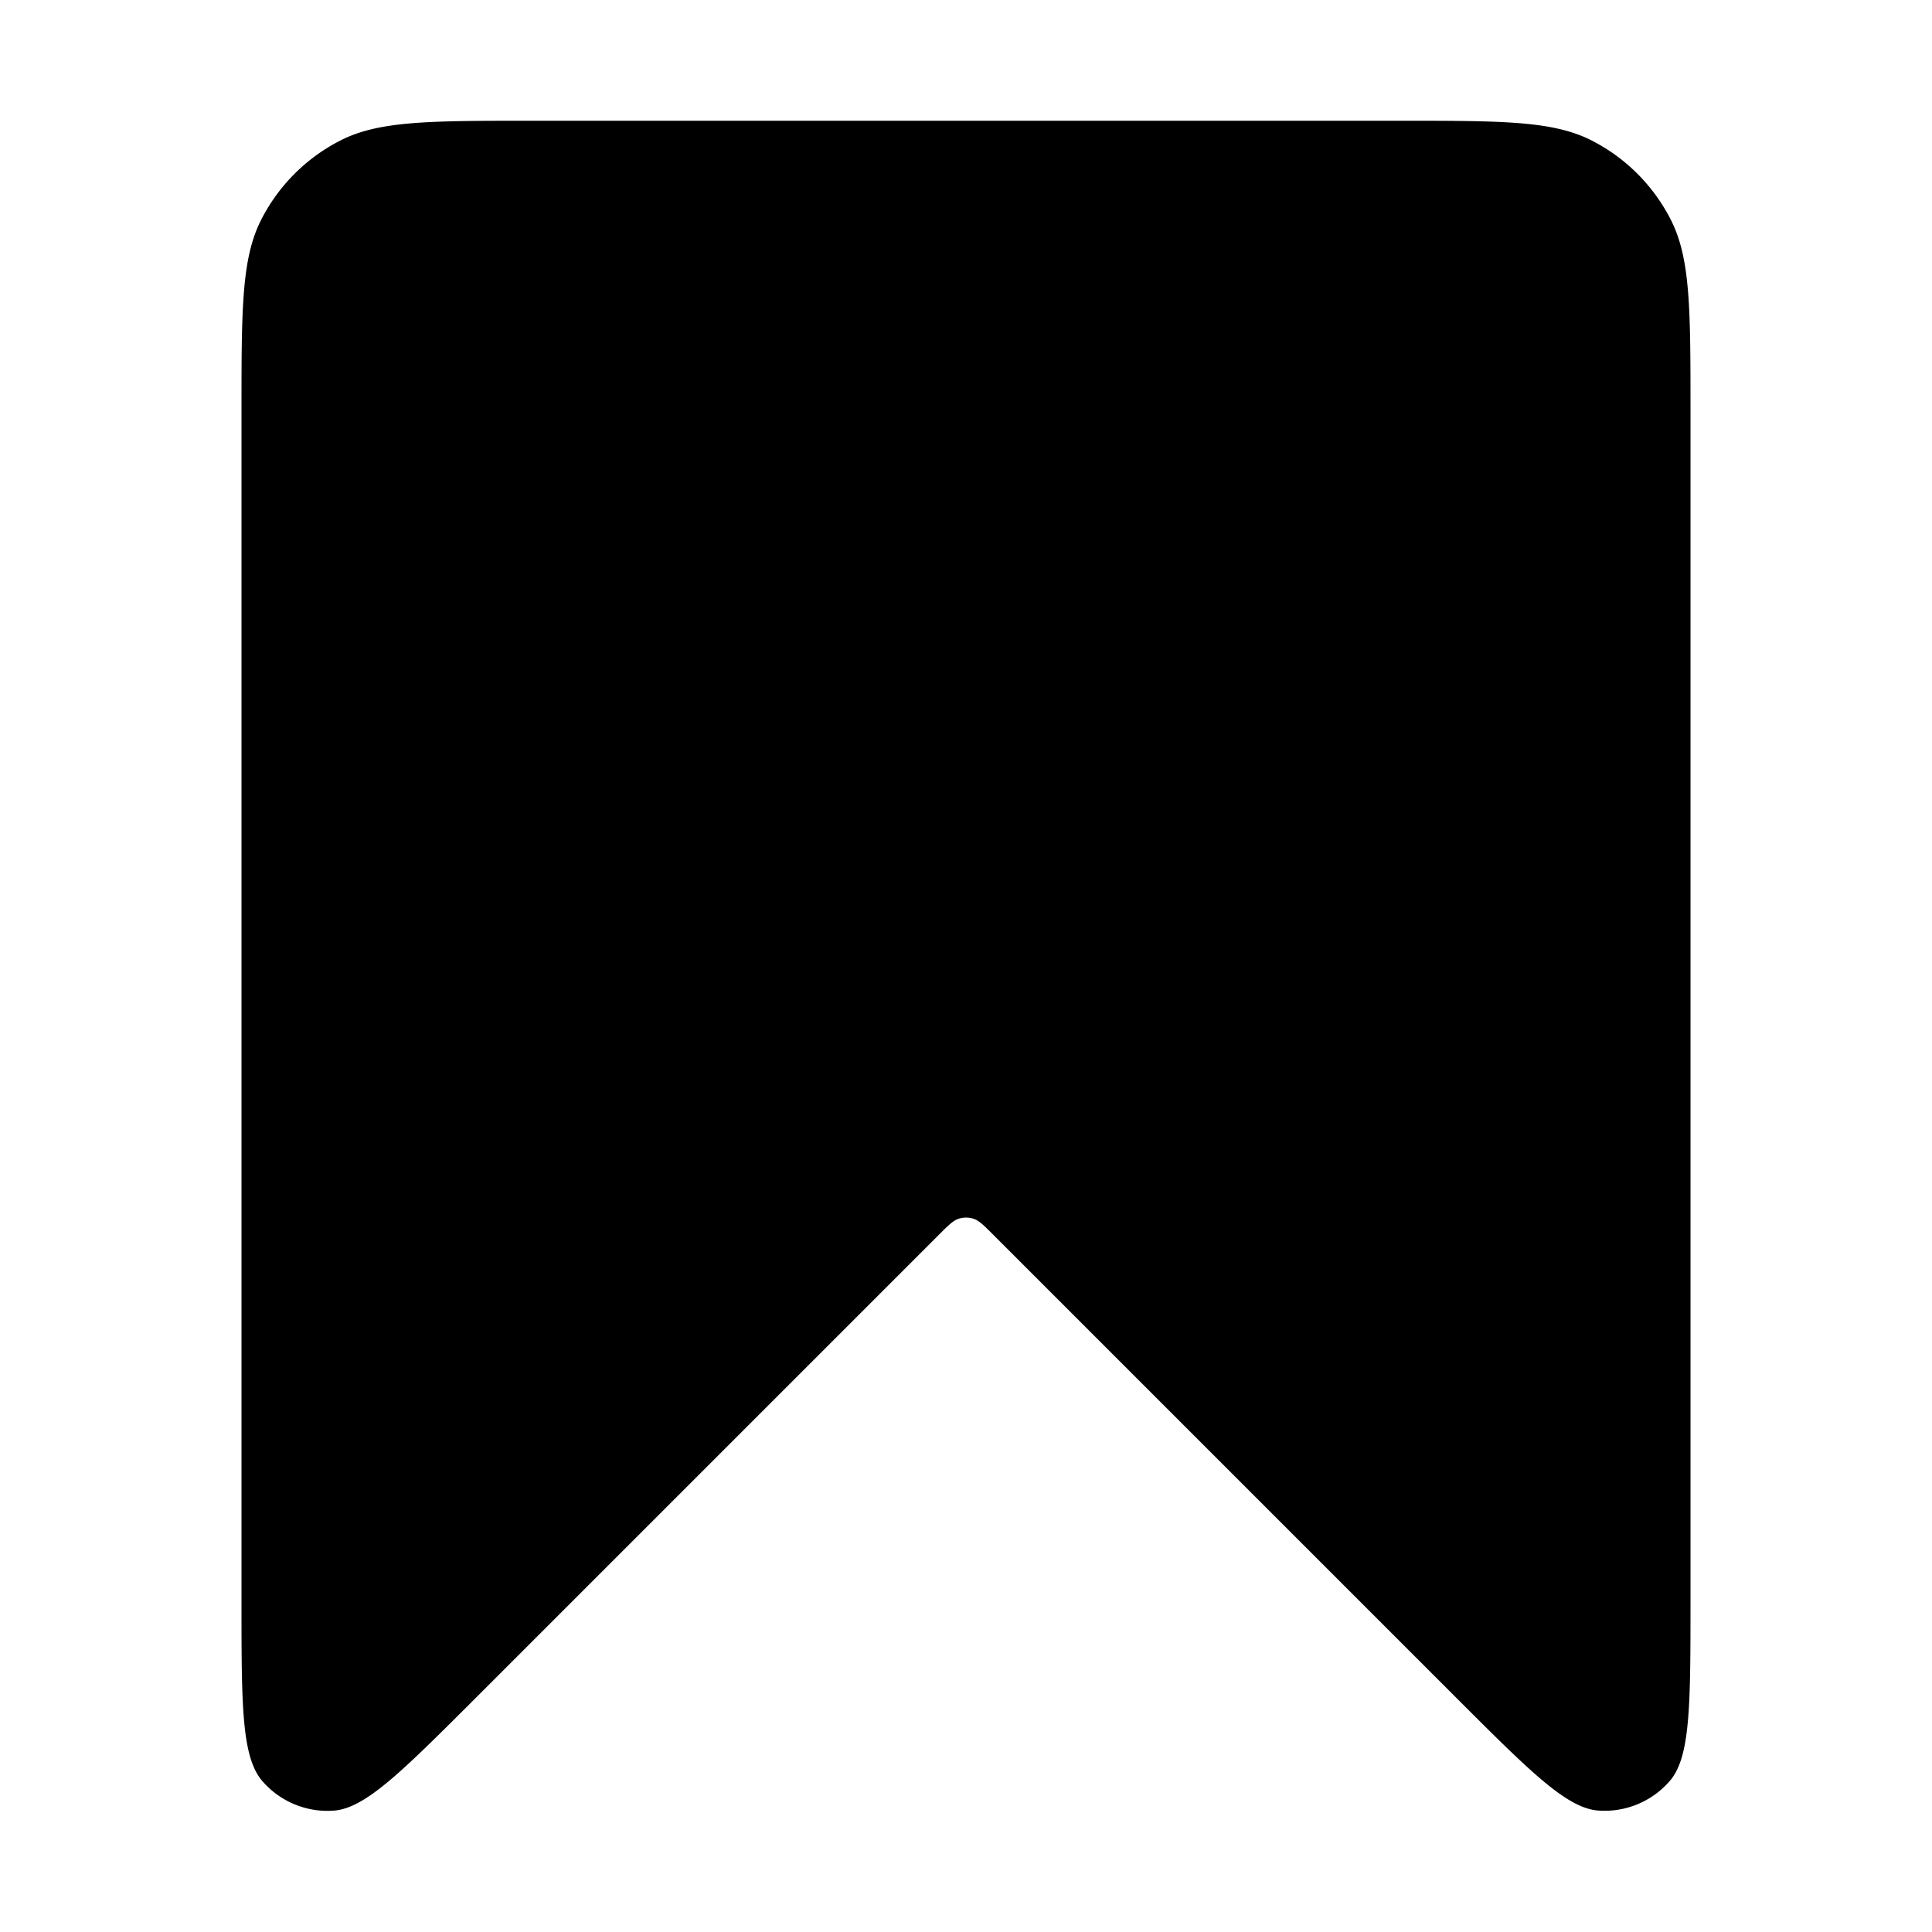 <svg xmlns="http://www.w3.org/2000/svg" width="24" height="24" viewBox="0 0 24 24">
  <g class="ic-bookmark-filled">
    <path d="M3 5.1c0-1.26 0-1.89.245-2.371a2.25 2.25 0 0 1 .984-.984C4.709 1.5 5.339 1.5 6.6 1.5h10.8c1.26 0 1.89 0 2.372.245.423.216.767.56.983.984C21 3.209 21 3.839 21 5.1v14.786c0 1.29 0 1.936-.255 2.235a1.07 1.07 0 0 1-.894.37c-.391-.031-.848-.488-1.76-1.4L12.34 15.34c-.118-.118-.178-.178-.246-.2a.301.301 0 0 0-.186 0c-.068.022-.128.082-.246.2L5.91 21.092c-.913.912-1.369 1.369-1.76 1.4a1.07 1.07 0 0 1-.894-.37C3 21.82 3 21.177 3 19.886V5.1Z" class="Icon"/>
  </g>
</svg>
